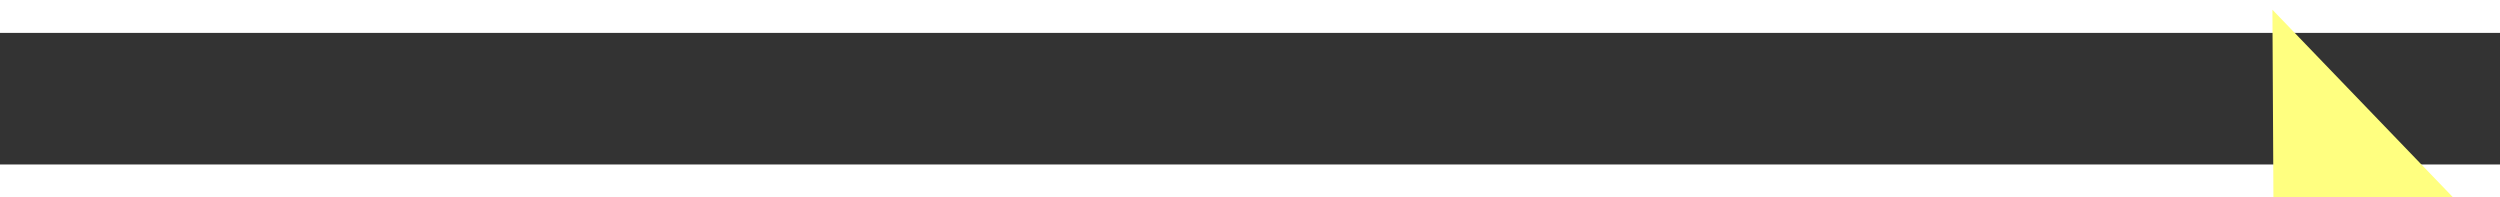 ﻿<?xml version="1.0" encoding="utf-8"?>
<svg version="1.1" xmlns:xlink="http://www.w3.org/1999/xlink" width="76px" height="6px" preserveAspectRatio="xMinYMid meet" viewBox="1018 8611  76 4" xmlns="http://www.w3.org/2000/svg">
  <rect x="1018" y="8611" width="76" height="4" fill="#333333" stroke="none"/>
  <g transform="matrix(-0.891 -0.454 0.454 -0.891 -1913.317 16766.653 )">
    <path d="M 1085 8619.8  L 1091 8613.5  L 1085 8607.2  L 1085 8619.8  Z " fill-rule="nonzero" fill="#ffff80" stroke="none" transform="matrix(-0.889 0.459 -0.459 -0.889 5944.904 15783.307 )" />
    <path d="M 1021 8613.5  L 1086 8613.5  " stroke-width="1" stroke-dasharray="9,4" stroke="#ffff80" fill="none" transform="matrix(-0.889 0.459 -0.459 -0.889 5944.904 15783.307 )" />
  </g>
</svg>
